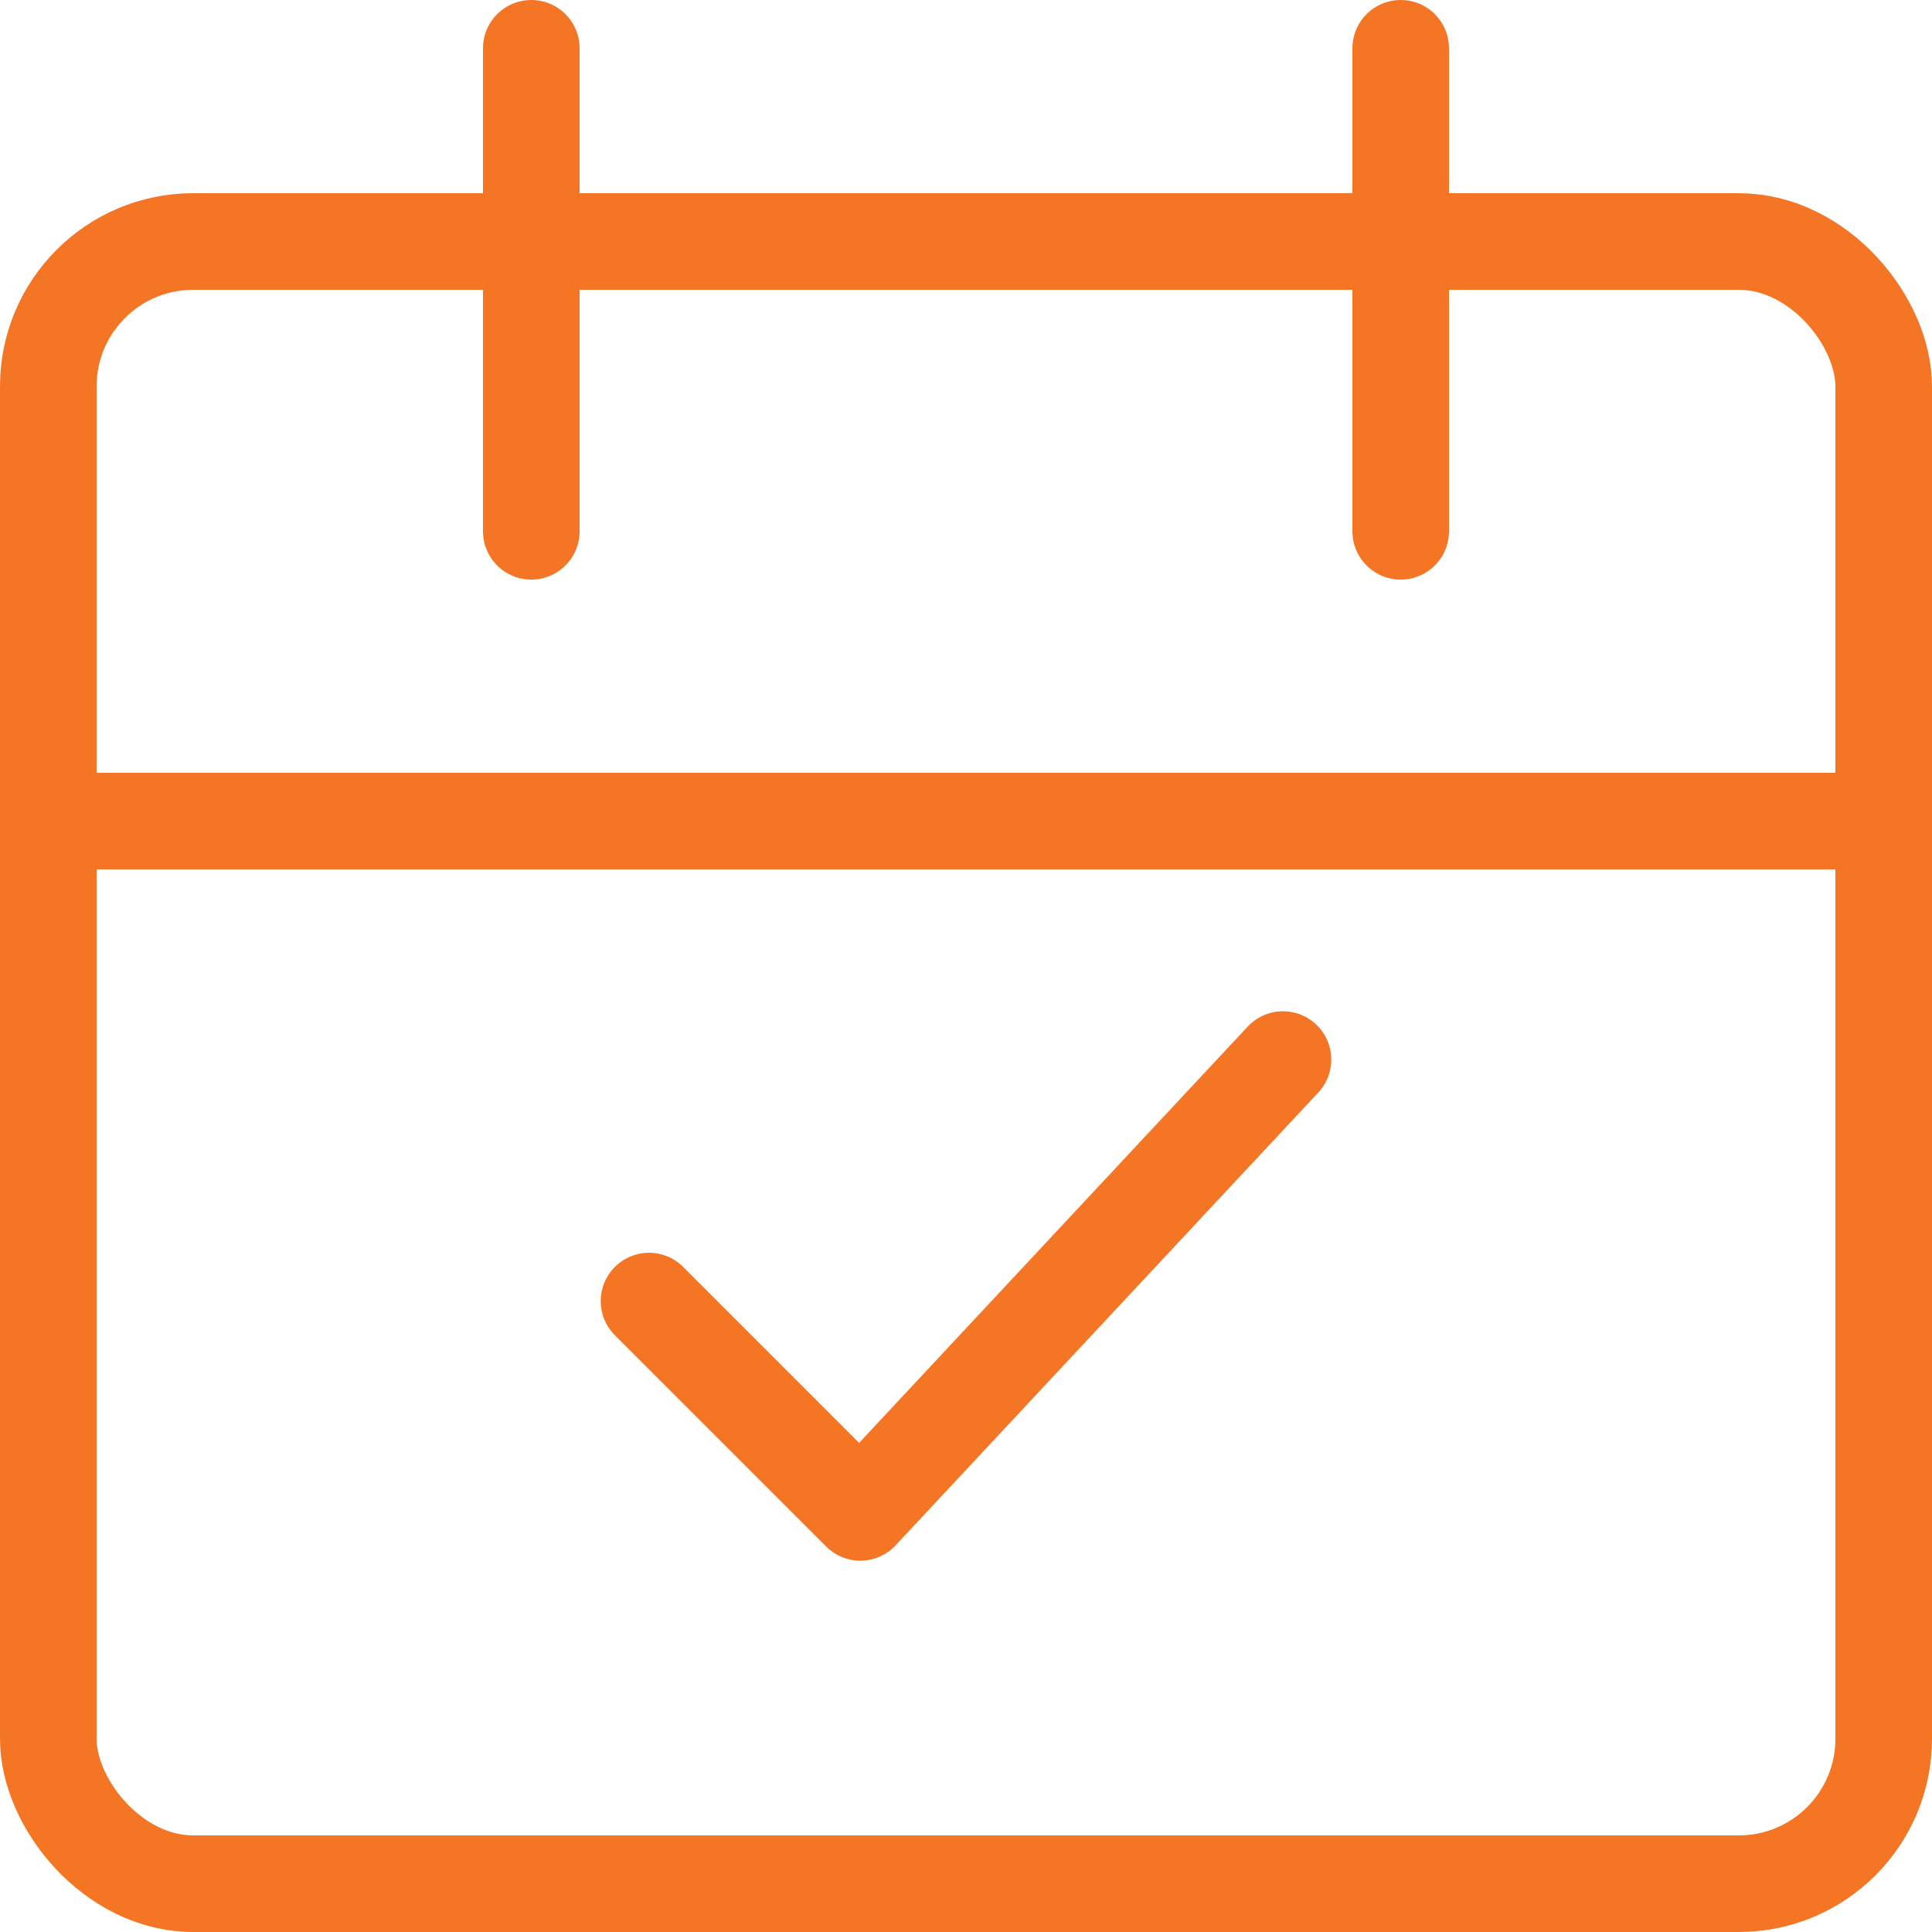<svg width="30" height="30" viewBox="0 0 30 30" fill="none" xmlns="http://www.w3.org/2000/svg">
<rect x="0.75" y="3.75" width="28.5" height="25.5" rx="2.25" stroke="#F47625" stroke-width="1.5"/>
<line x1="1.5" y1="12.75" x2="28.5" y2="12.75" stroke="#F47625" stroke-width="1.5"/>
<line x1="21.75" y1="0.75" x2="21.75" y2="8.25" stroke="#F47625" stroke-width="1.5" stroke-linecap="round"/>
<line x1="8.25" y1="0.75" x2="8.25" y2="8.25" stroke="#F47625" stroke-width="1.5" stroke-linecap="round"/>
<path d="M10.078 20.203L13.359 23.484L19.922 16.453" stroke="#F47625" stroke-width="1.5" stroke-linecap="round" stroke-linejoin="round"/>
</svg>
